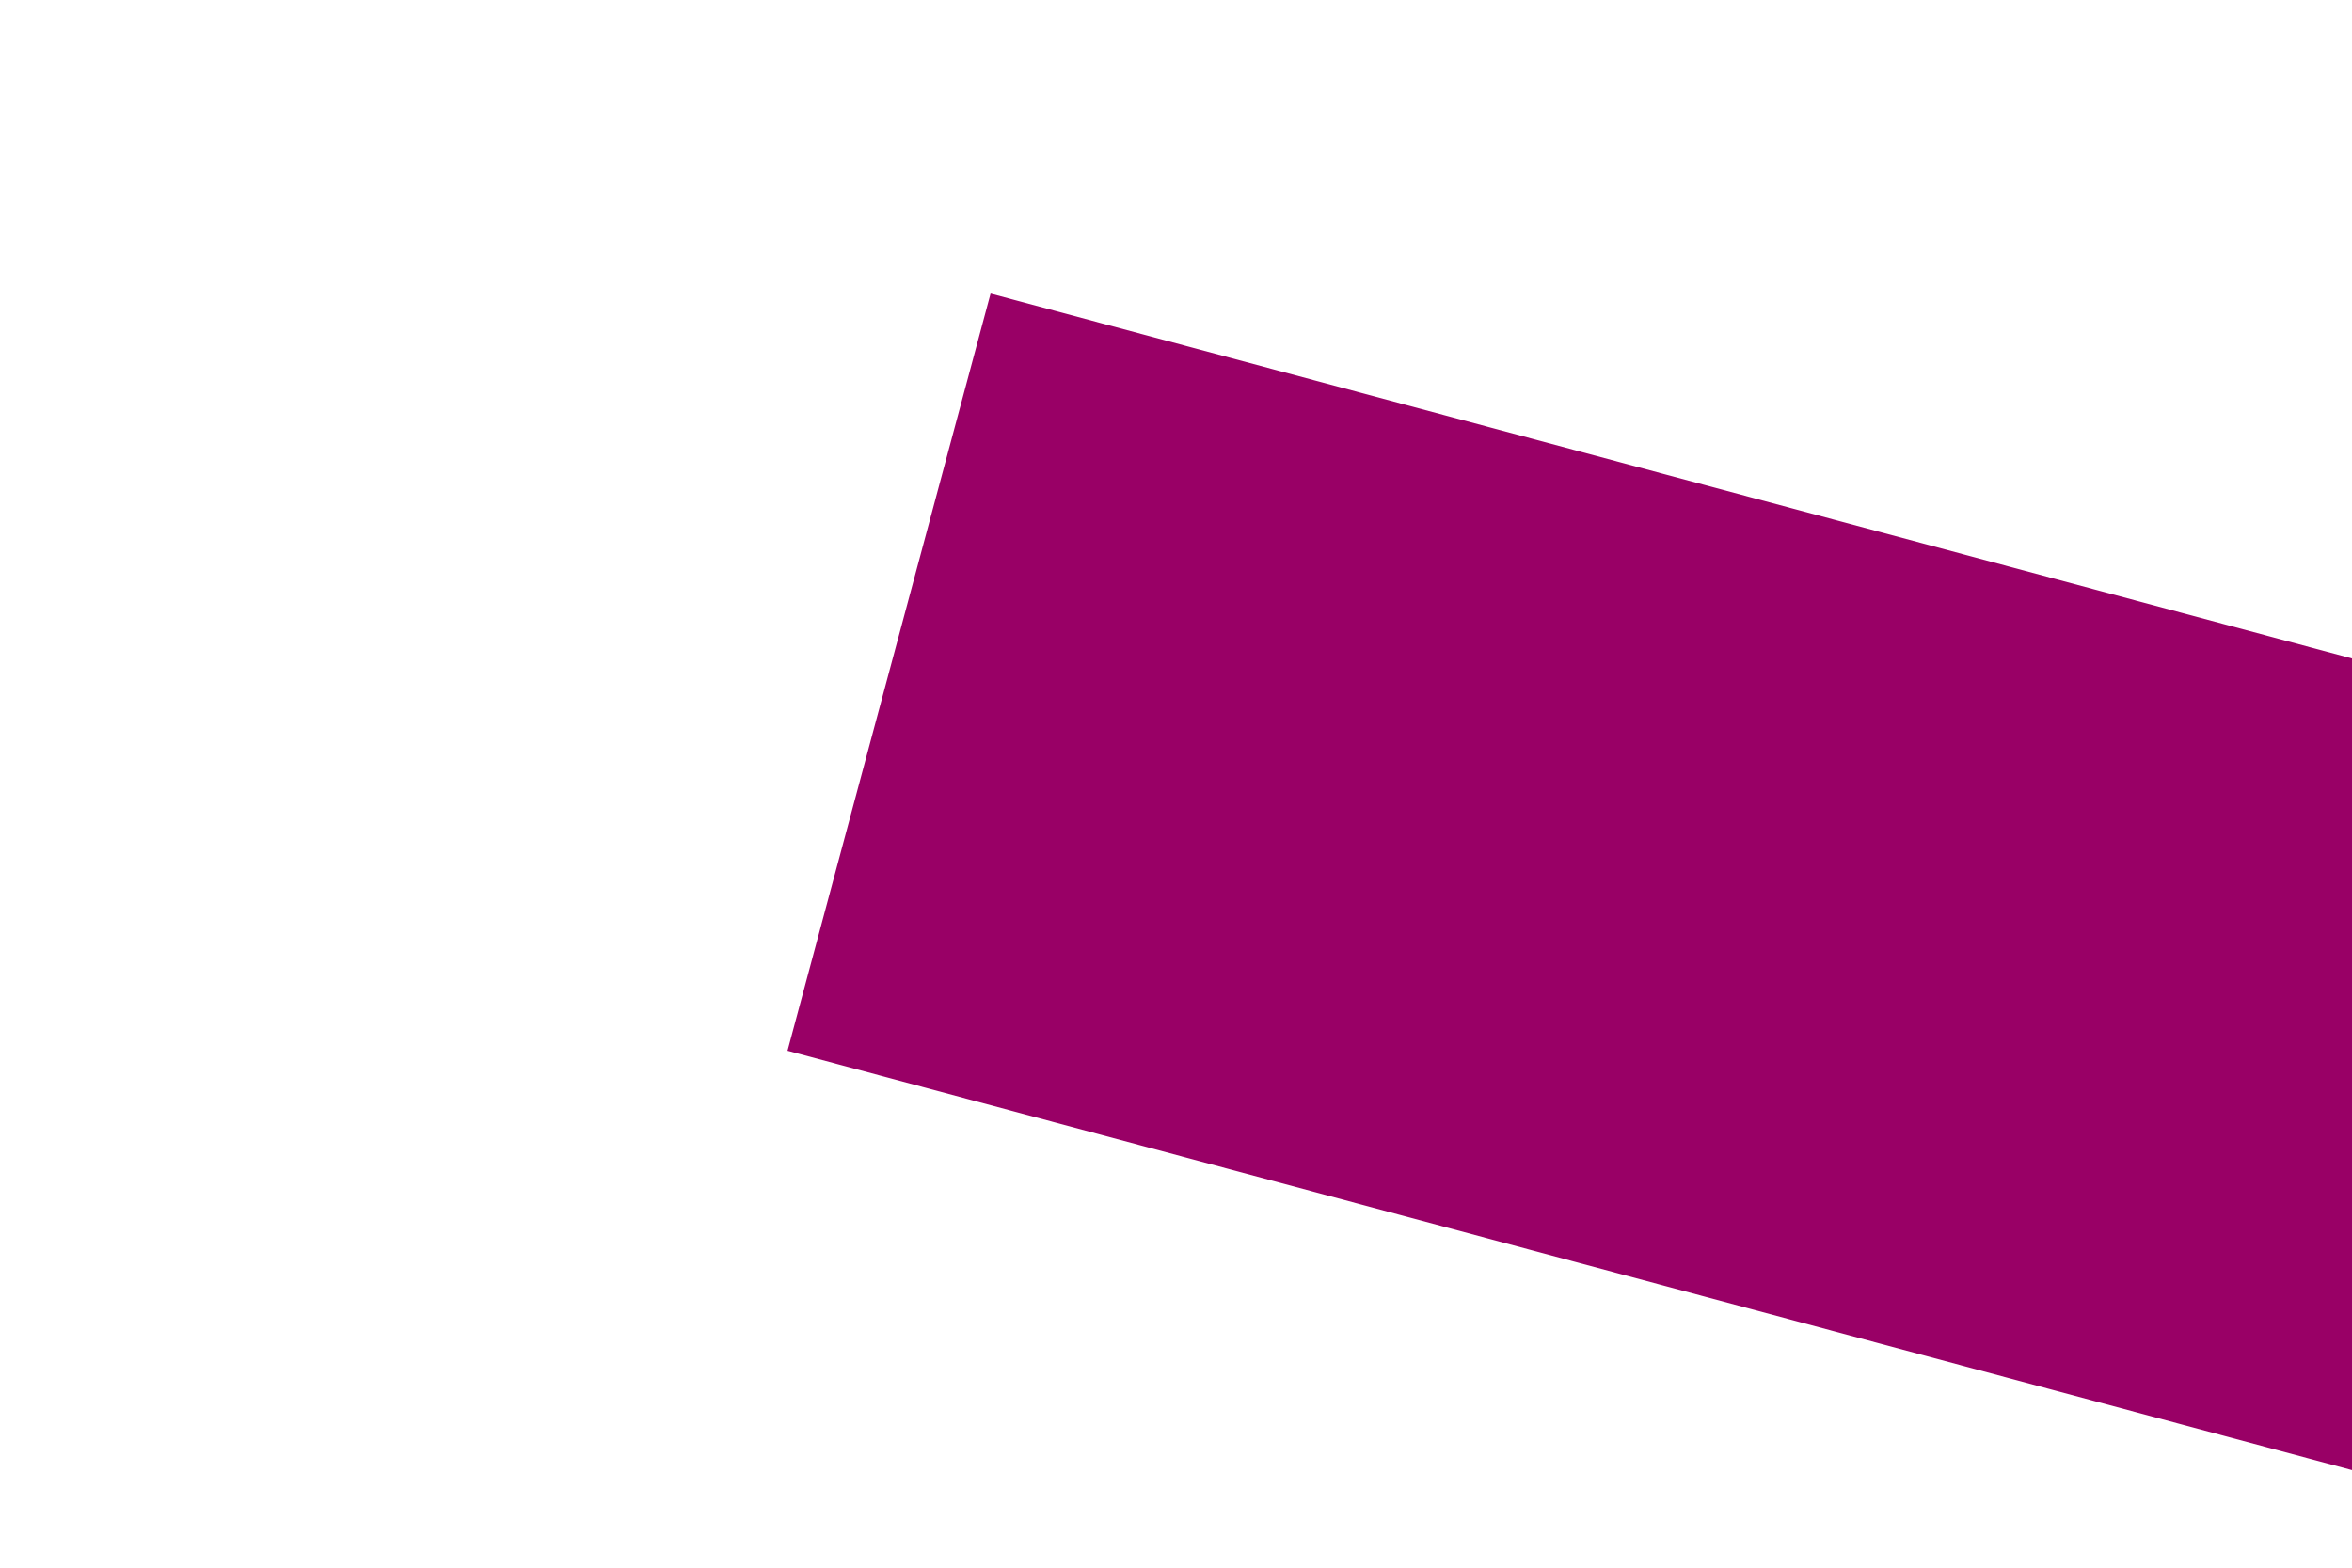 ﻿<?xml version="1.0" encoding="utf-8"?>
<svg version="1.1" xmlns:xlink="http://www.w3.org/1999/xlink" width="6px" height="4px" preserveAspectRatio="xMinYMid meet" viewBox="908 4389  6 2" xmlns="http://www.w3.org/2000/svg">
  <path d="M 1076.893 4407.707  L 1081.186 4412  L 1076.893 4416.293  L 1078.307 4417.707  L 1083.307 4412.707  L 1084.014 4412  L 1083.307 4411.293  L 1078.307 4406.293  L 1076.893 4407.707  Z " fill-rule="nonzero" fill="#990066" stroke="none" transform="matrix(0.966 0.259 -0.259 0.966 1175.848 -107.449 )" />
  <path d="M 908 4412  L 1082 4412  " stroke-width="2" stroke="#990066" fill="none" transform="matrix(0.966 0.259 -0.259 0.966 1175.848 -107.449 )" />
</svg>